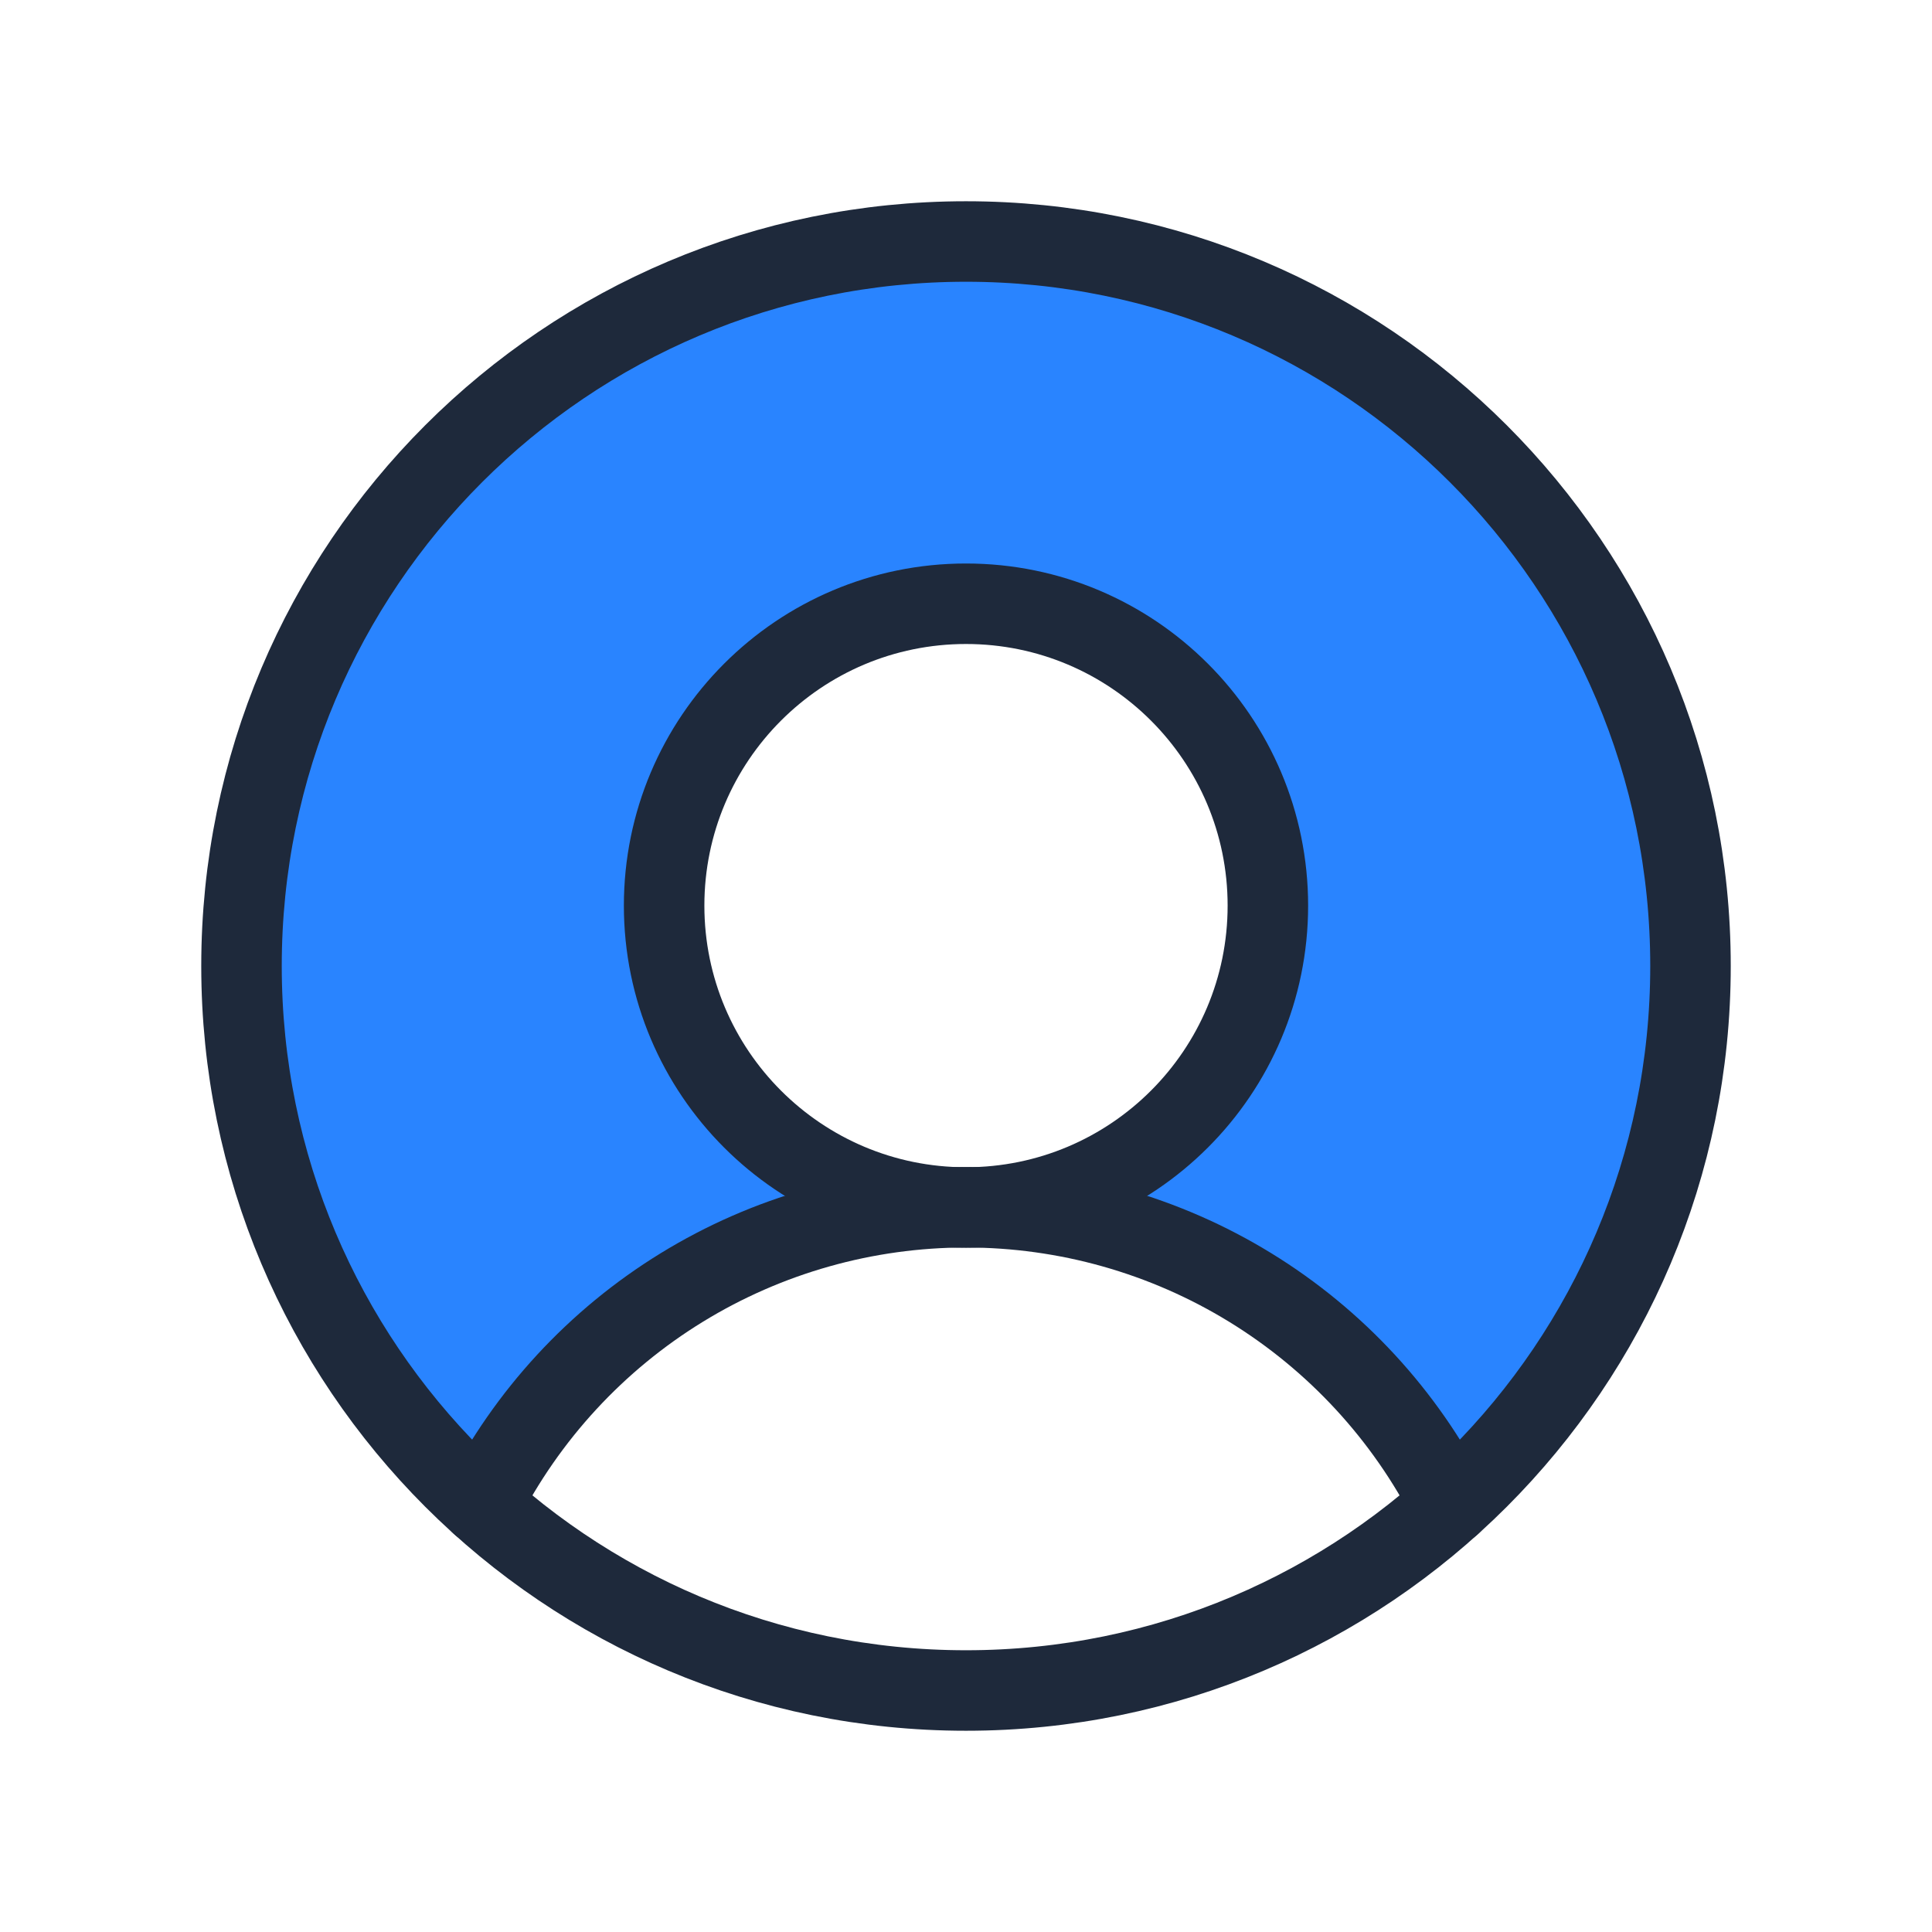 <svg xmlns="http://www.w3.org/2000/svg" width="24" height="24" viewBox="0 0 24 24" fill="none">
<g clip-path="url(#clip0_4_96)">
<path d="M12 3C10.179 3 8.401 3.552 6.901 4.583C5.401 5.615 4.248 7.077 3.596 8.777C2.944 10.477 2.823 12.335 3.249 14.105C3.675 15.875 4.627 17.474 5.981 18.692C6.546 17.581 7.407 16.648 8.469 15.996C9.532 15.345 10.754 15 12 15C11.258 15 10.533 14.78 9.917 14.368C9.3 13.956 8.819 13.37 8.535 12.685C8.252 12 8.177 11.246 8.322 10.518C8.467 9.791 8.824 9.123 9.348 8.598C9.873 8.074 10.541 7.717 11.268 7.572C11.996 7.427 12.75 7.502 13.435 7.785C14.12 8.069 14.706 8.55 15.118 9.167C15.53 9.783 15.75 10.508 15.75 11.25C15.75 12.245 15.355 13.198 14.652 13.902C13.948 14.605 12.995 15 12 15C13.246 15 14.468 15.344 15.53 15.996C16.593 16.647 17.454 17.58 18.019 18.691C19.372 17.473 20.325 15.874 20.75 14.104C21.176 12.334 21.055 10.476 20.402 8.777C19.75 7.077 18.598 5.615 17.098 4.584C15.598 3.552 13.82 3 12 3Z" fill="#2984FF"/>
<path d="M5.981 18.691C6.546 17.579 7.407 16.646 8.469 15.994C9.531 15.342 10.754 14.997 12 14.997C13.246 14.997 14.469 15.342 15.531 15.994C16.593 16.646 17.454 17.579 18.019 18.691" stroke="#1E293B" stroke-linecap="round" stroke-linejoin="round"/>
<path d="M12 21C16.971 21 21 16.971 21 12C21 7.029 16.971 3 12 3C7.029 3 3 7.029 3 12C3 16.971 7.029 21 12 21Z" stroke="#1E293B" stroke-linecap="round" stroke-linejoin="round"/>
<path d="M12 15C14.071 15 15.75 13.321 15.75 11.25C15.75 9.179 14.071 7.5 12 7.5C9.929 7.5 8.25 9.179 8.25 11.25C8.25 13.321 9.929 15 12 15Z" stroke="#1E293B" stroke-linecap="round" stroke-linejoin="round"/>
</g>
<defs>
<clipPath id="clip0_4_96">
<rect width="24" height="24" fill="white"/>
</clipPath>
</defs>
</svg>